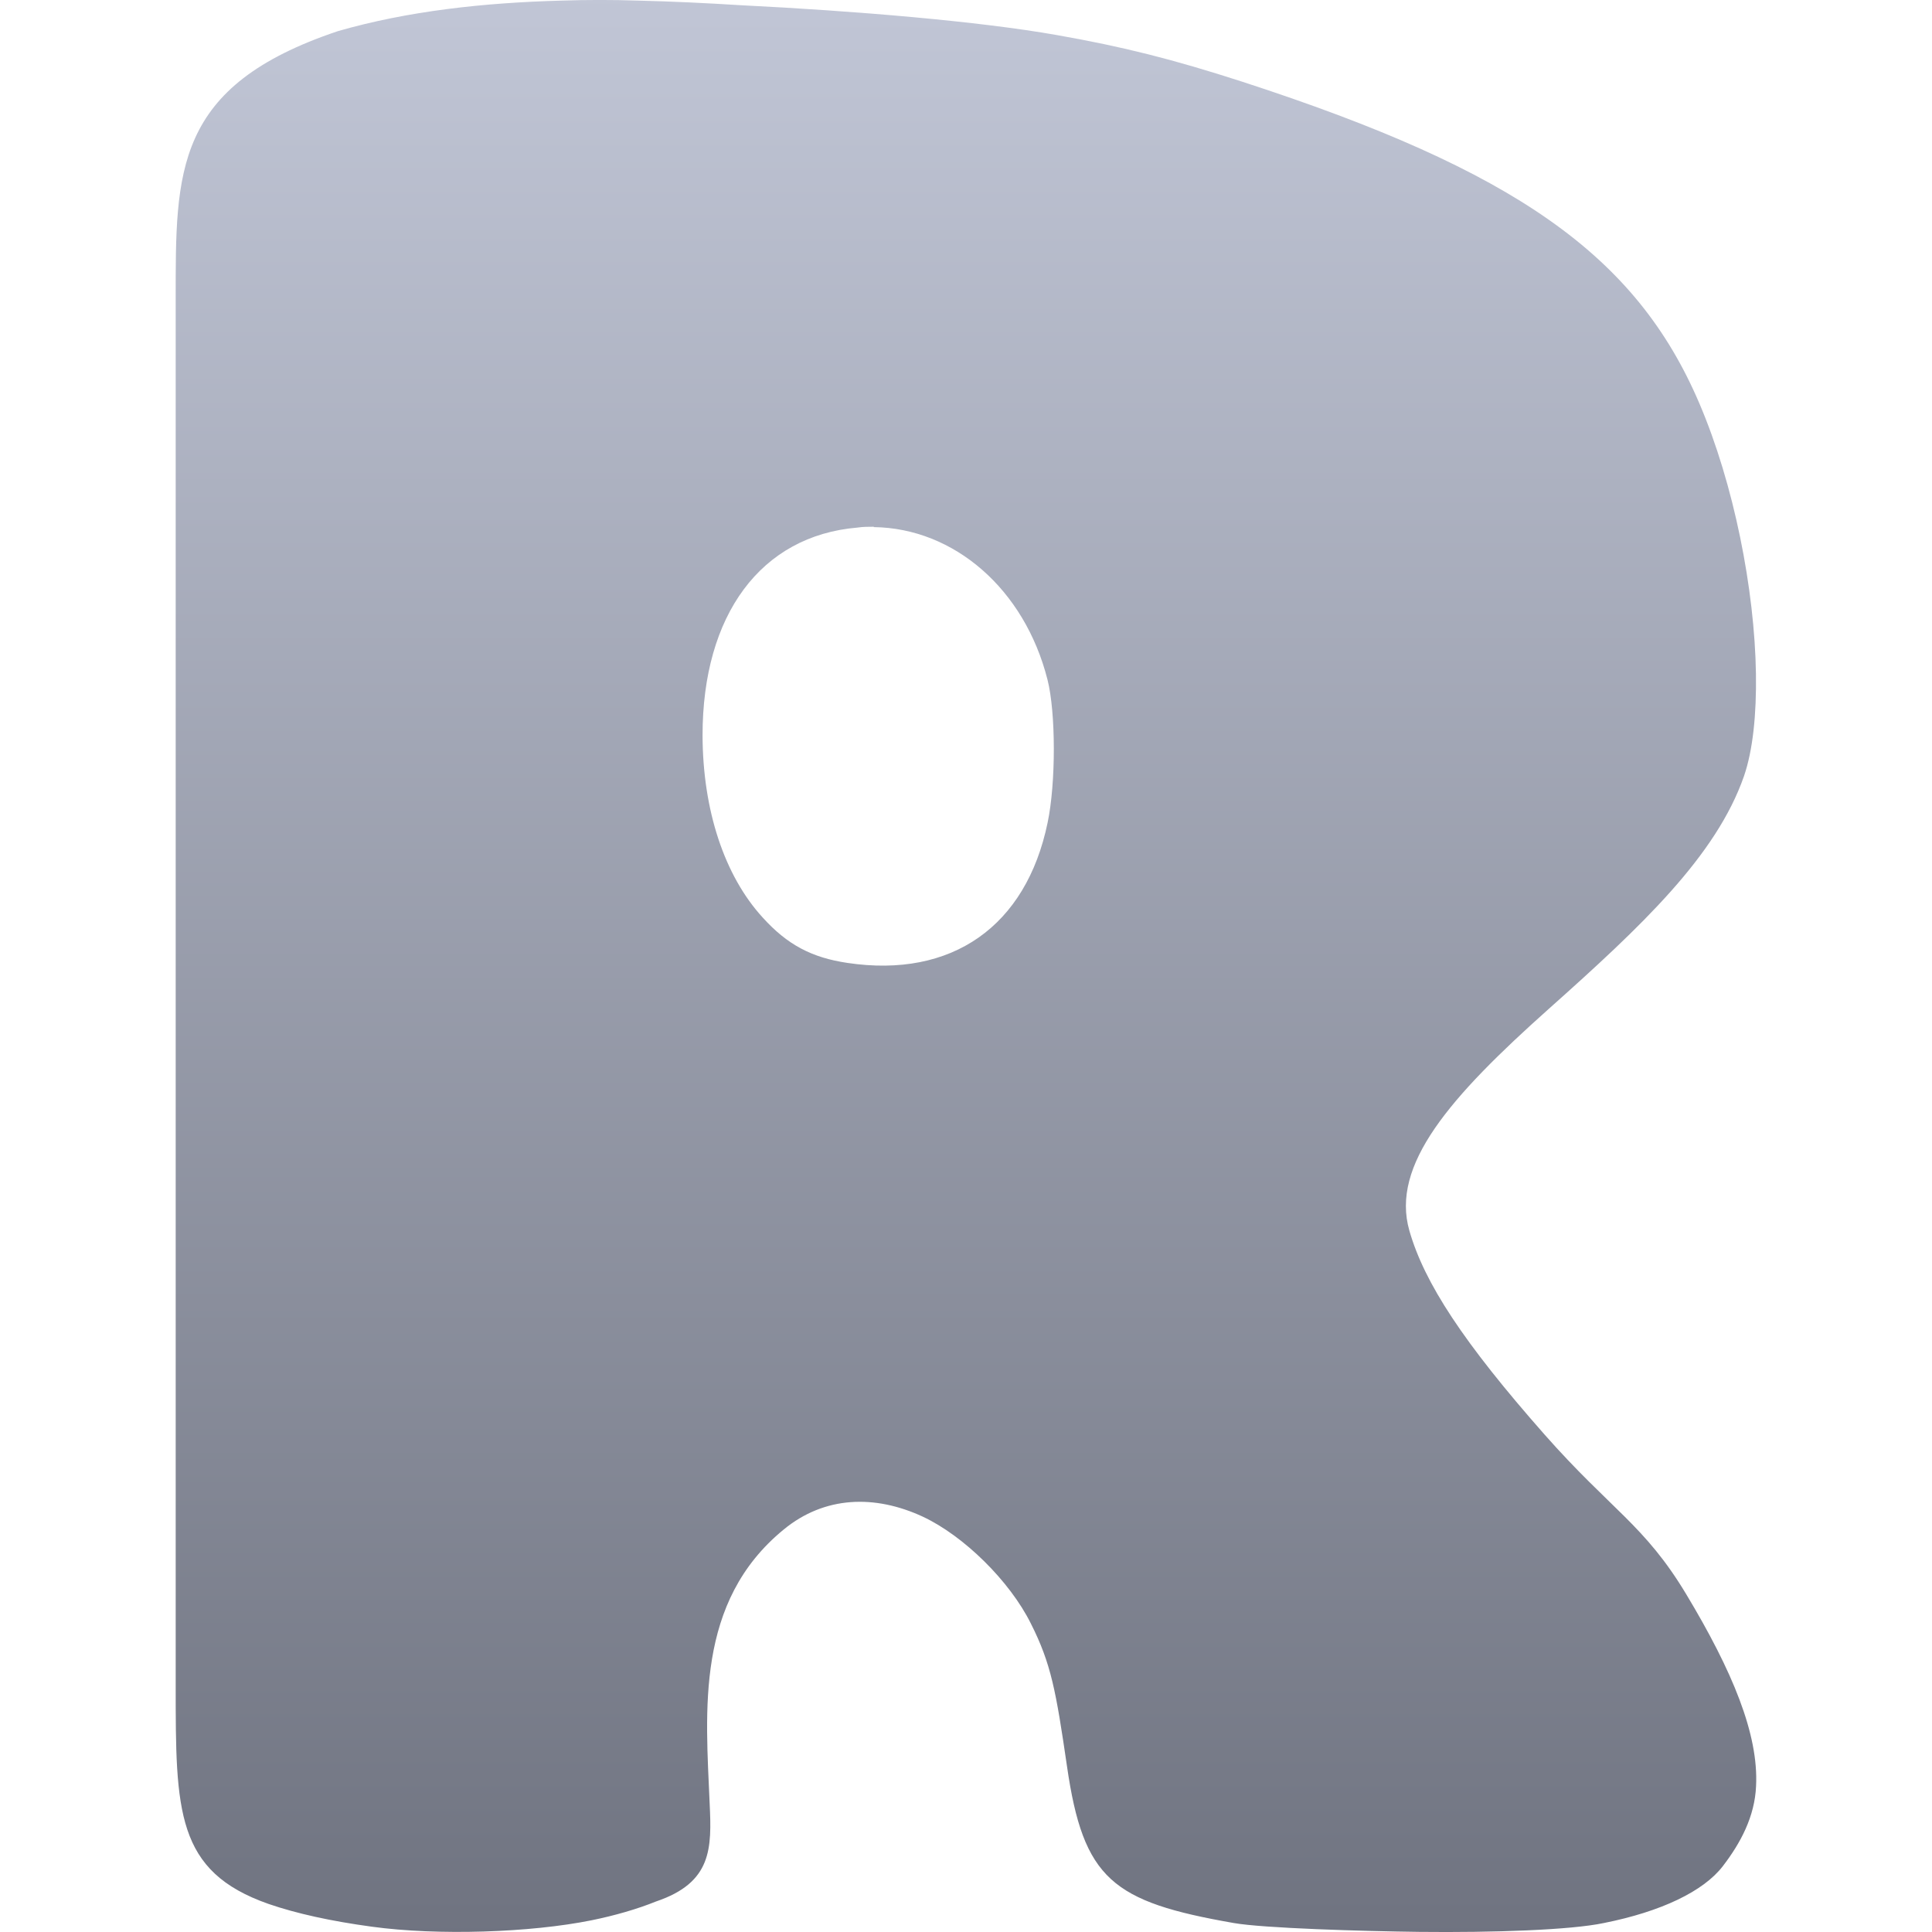 <svg xmlns="http://www.w3.org/2000/svg" xmlns:xlink="http://www.w3.org/1999/xlink" width="64" height="64" viewBox="0 0 64 64" version="1.1"><defs><linearGradient id="linear0" gradientUnits="userSpaceOnUse" x1="0" y1="0" x2="0" y2="1" gradientTransform="matrix(52.355,0,0,64,5.82,0)"><stop offset="0" style="stop-color:#c1c6d6;stop-opacity:1;"/><stop offset="1" style="stop-color:#6f7380;stop-opacity:1;"/></linearGradient></defs><g id="surface1"><path style=" stroke:none;fill-rule:nonzero;fill:url(#linear0);" d="M 18.59 0.02 C 16.035 0.09 13.516 0.363 11.195 1.031 C 5.754 2.855 5.82 5.668 5.82 9.922 L 5.82 55.848 C 5.82 59.996 5.824 61.992 8.895 63.07 C 9.828 63.391 10.969 63.641 12.316 63.824 C 14.516 64.125 17.574 64.02 19.59 63.613 C 20.363 63.457 21.117 63.238 21.734 62.988 C 23.594 62.359 23.578 61.223 23.508 59.738 C 23.379 56.68 23.027 53.066 25.965 50.664 C 27.316 49.555 28.98 49.504 30.57 50.242 C 31.93 50.879 33.449 52.375 34.148 53.781 C 34.82 55.113 34.98 56.012 35.344 58.5 C 35.887 62.262 36.852 63 40.871 63.703 C 41.852 63.875 45.121 63.973 47.02 63.996 C 49.465 64.023 52.035 63.934 53.129 63.703 C 55.031 63.324 56.43 62.652 57.07 61.82 C 57.664 61.047 58.129 60.172 58.172 59.164 C 58.258 57.449 57.391 55.359 55.859 52.812 C 54.48 50.516 53.371 50.02 51.164 47.52 C 48.477 44.473 47.184 42.5 46.688 40.77 C 46.062 38.59 48.023 36.348 51.312 33.414 C 54.379 30.68 56.852 28.355 57.773 25.707 C 58.066 24.852 58.188 23.668 58.168 22.32 C 58.125 19.531 57.441 16.043 56.289 13.352 C 54.191 8.449 50.195 5.645 41.152 2.707 C 38.883 1.973 37.207 1.547 35 1.16 C 32.434 0.707 28.363 0.363 24.523 0.172 C 23.406 0.102 22.281 0.047 21.145 0.02 C 20.293 -0.008 19.438 -0.008 18.59 0.02 Z M 28.945 17.461 C 31.605 17.496 33.938 19.512 34.699 22.512 C 34.977 23.602 34.98 25.938 34.703 27.254 C 33.992 30.688 31.531 32.414 28.074 31.898 C 26.887 31.723 26.078 31.293 25.266 30.395 C 23.992 29.004 23.281 26.832 23.273 24.367 C 23.27 20.363 25.211 17.746 28.402 17.477 C 28.586 17.449 28.77 17.449 28.945 17.449 Z M 28.945 17.461 "/></g></svg>
